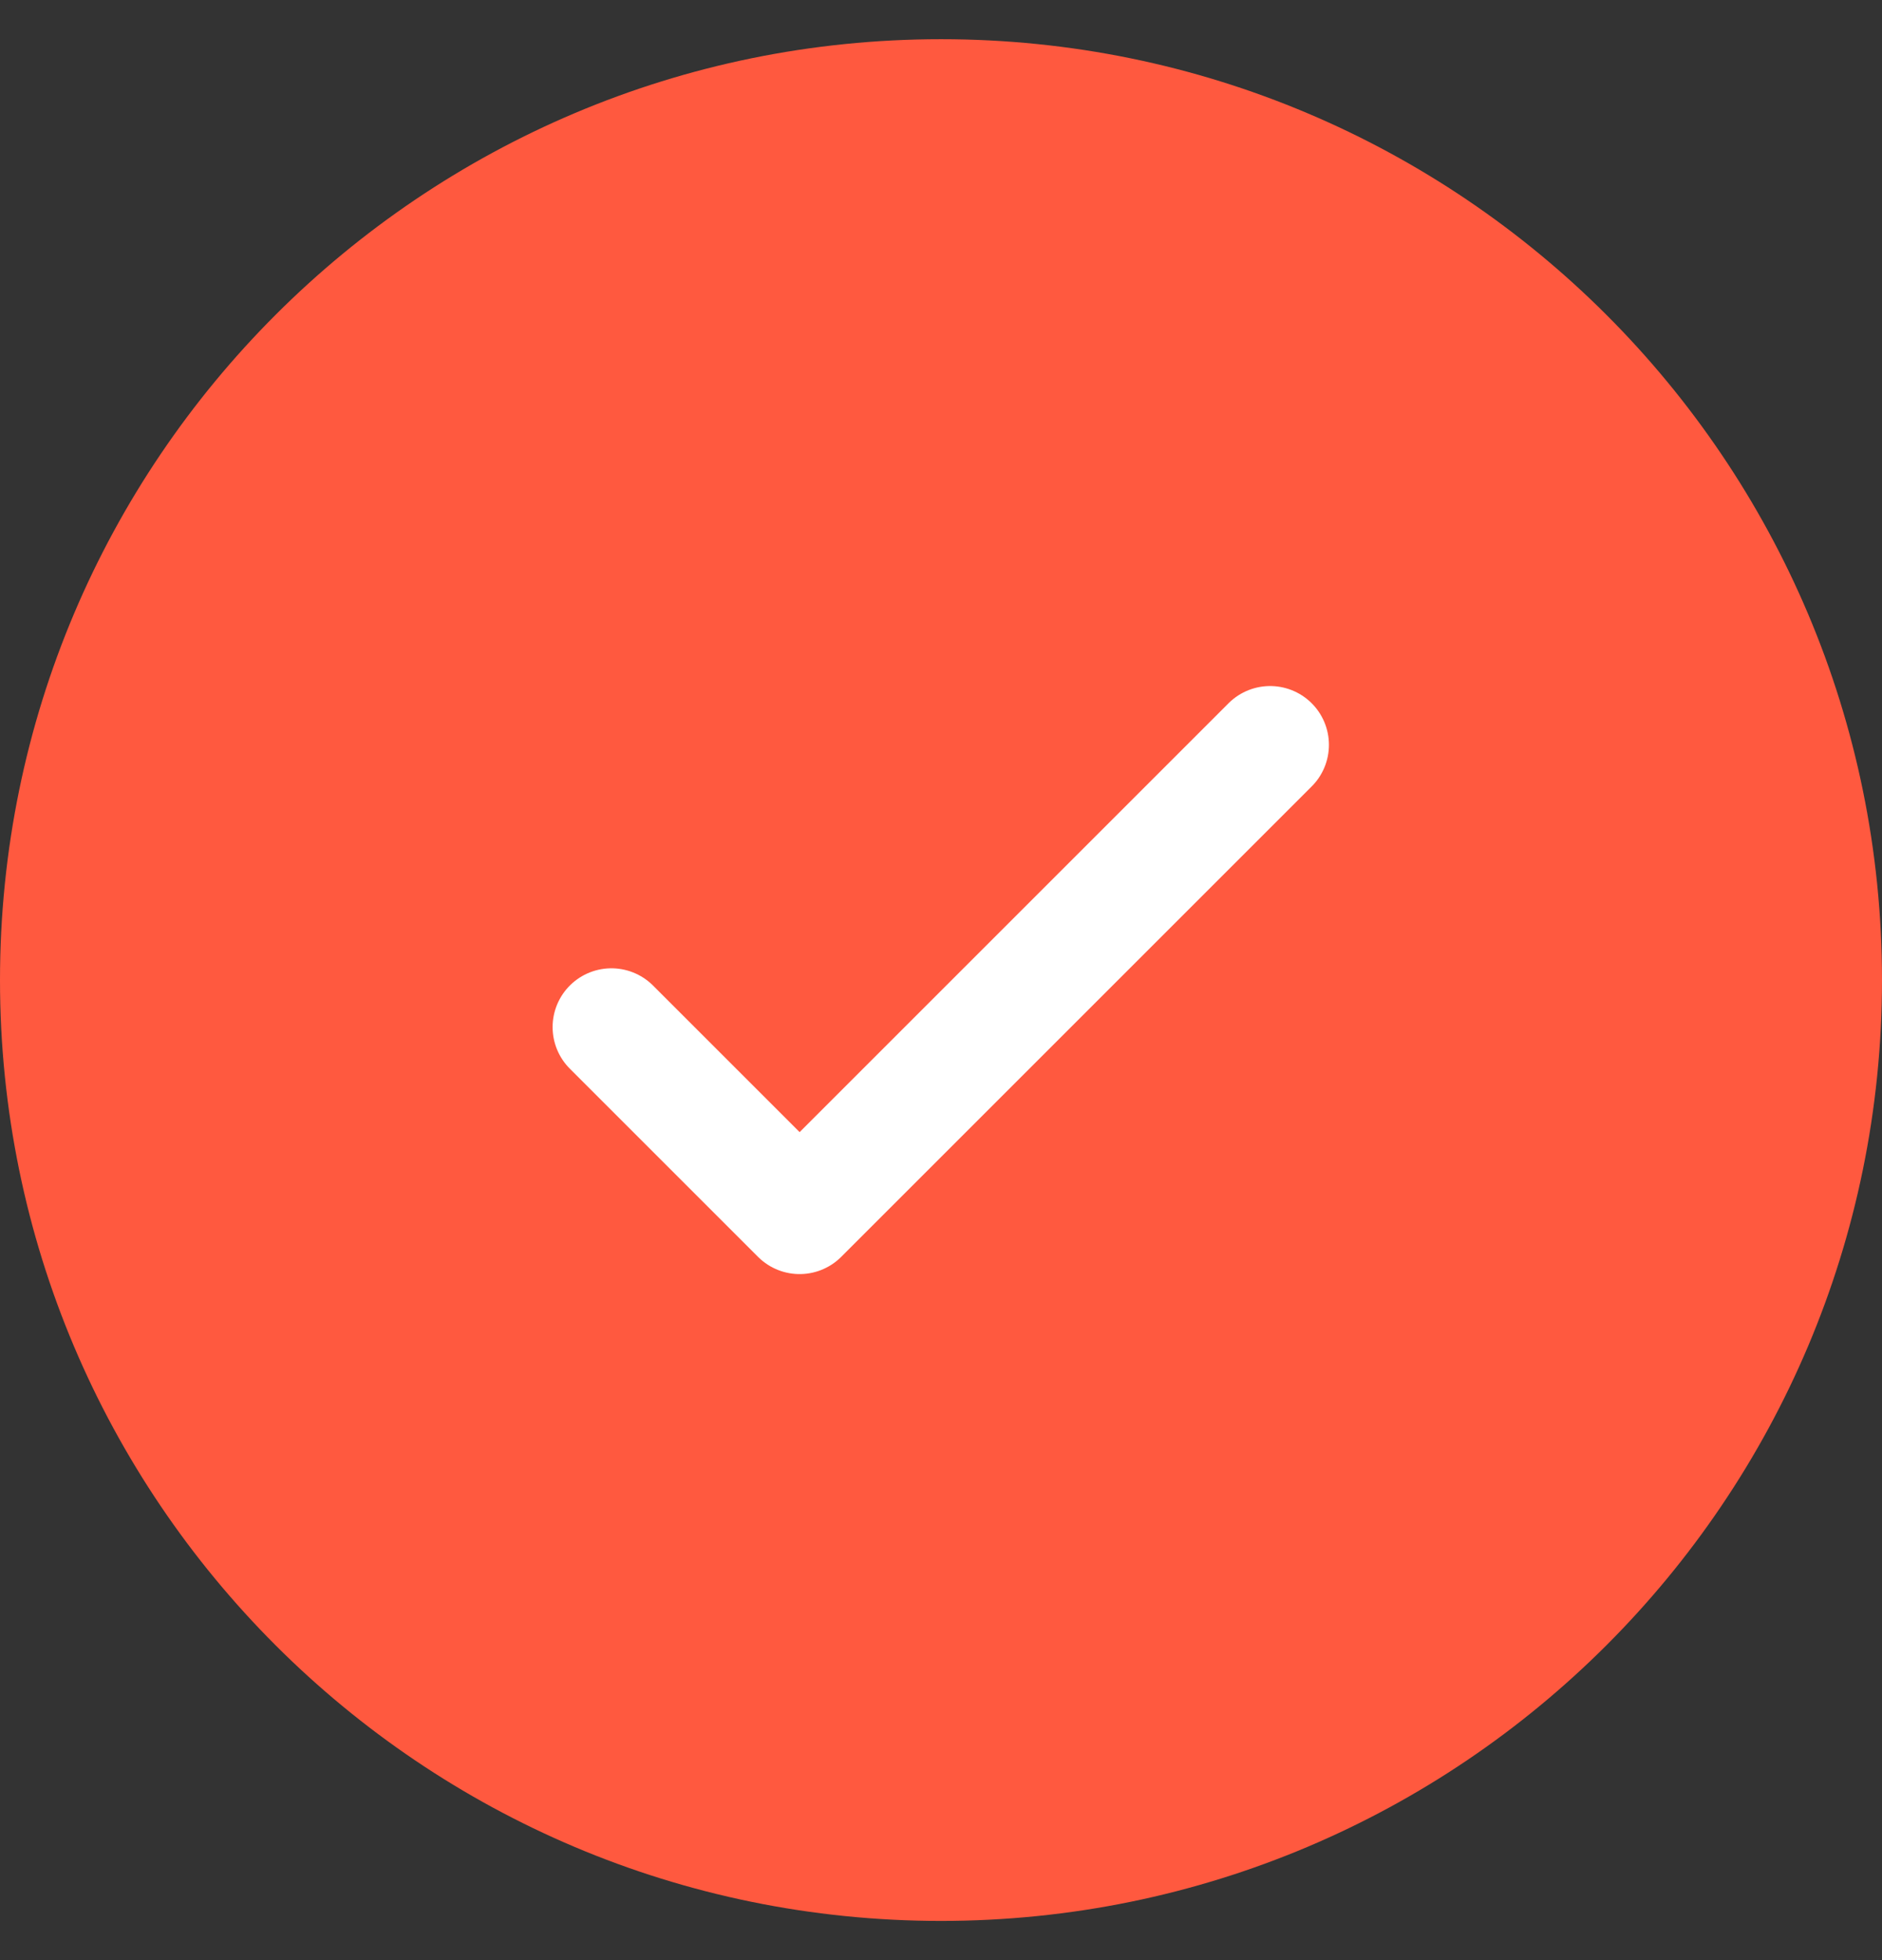 <svg width="24" height="25" viewBox="0 0 24 25" fill="none" xmlns="http://www.w3.org/2000/svg">
<rect x="0" y="0" width="24" height="25" fill="#333333" stroke="none"/>
<g clip-path="url(#clip0_13625_29837)">
<path d="M12 24.5C18.627 24.5 24 19.127 24 12.5C24 5.873 18.627 0.5 12 0.5C5.373 0.5 0 5.873 0 12.5C0 19.127 5.373 24.5 12 24.5Z" fill="#FF593F"/>
<path d="M7.797 13.1L10.197 15.5L16.197 9.5" stroke="white" stroke-width="1.5" stroke-linecap="round" stroke-linejoin="round"/>
</g>
<defs>
<clipPath id="clip0_13625_29837">
<rect width="24" height="24" fill="white" transform="translate(0 0.5)"/>
</clipPath>
</defs>
</svg>
